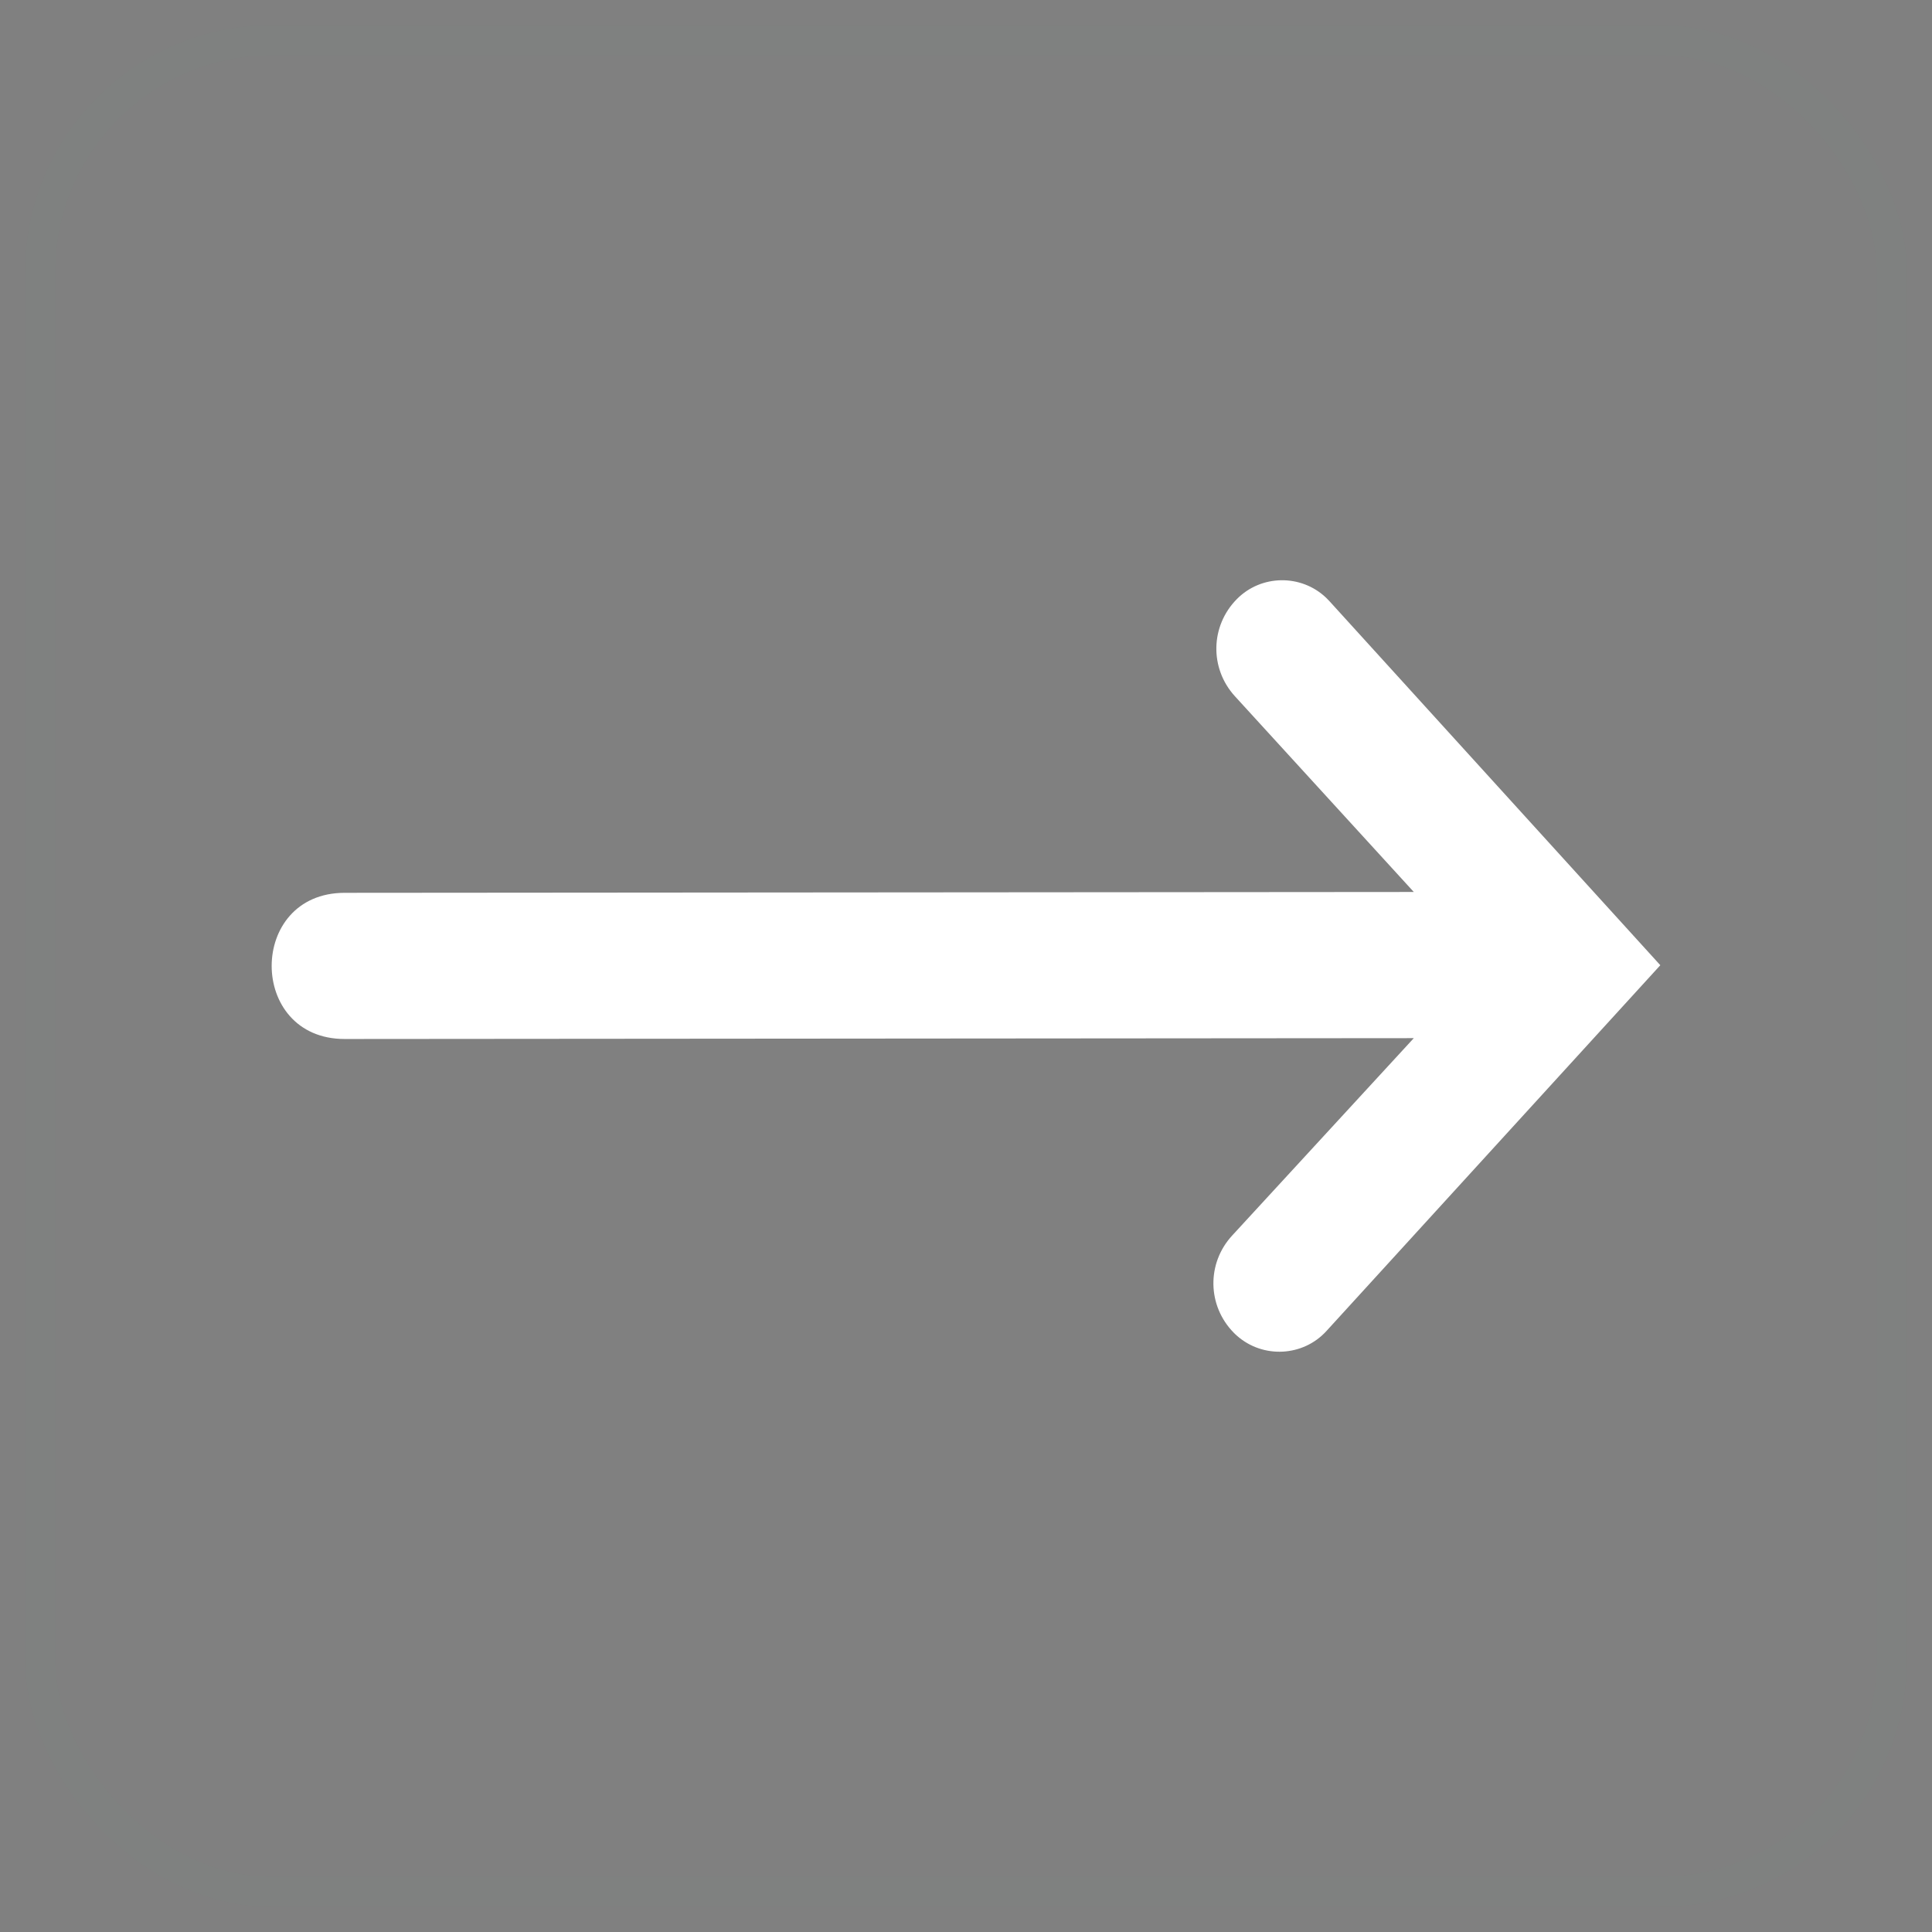 <svg width="32" height="32" viewBox="0 0 32 32" fill="none" xmlns="http://www.w3.org/2000/svg">
<rect x="0" y="0" width="32" height="32" fill="#808080" stroke="none"/>
<g id="arrow">
<rect id="Bg" opacity="0.01" x="0.666" y="0.667" width="30.667" height="30.667" rx="3.833" fill="#030303" fill-opacity="0.01" stroke="#50E3C2" stroke-width="0.5"/>
<path id="Shape" fill-rule="evenodd" clip-rule="evenodd" d="M20.407 20.466L23.417 17.195C23.417 17.195 7.319 17.209 5.708 17.209C4.097 17.209 4.097 14.788 5.708 14.788L23.417 14.774L20.454 11.532C20.032 11.07 20.046 10.367 20.487 9.922C20.889 9.515 21.551 9.506 21.965 9.901C21.983 9.918 22 9.936 22.017 9.954L27.5 15.987L21.969 22.047C21.583 22.47 20.921 22.505 20.49 22.126C20.471 22.11 20.454 22.093 20.437 22.076C19.996 21.631 19.984 20.926 20.407 20.466Z" fill="white"/>
<mask id="mask0" mask-type="alpha" maskUnits="userSpaceOnUse" x="4" y="9" width="24" height="14">
<path id="Shape_2" fill-rule="evenodd" clip-rule="evenodd" d="M20.407 20.466L23.417 17.195C23.417 17.195 7.319 17.209 5.708 17.209C4.097 17.209 4.097 14.788 5.708 14.788L23.417 14.774L20.454 11.532C20.032 11.07 20.046 10.367 20.487 9.922C20.889 9.515 21.551 9.506 21.965 9.901C21.983 9.918 22 9.936 22.017 9.954L27.5 15.987L21.969 22.047C21.583 22.47 20.921 22.505 20.49 22.126C20.471 22.11 20.454 22.093 20.437 22.076C19.996 21.631 19.984 20.926 20.407 20.466Z" fill="white"/>
</mask>
<g mask="url(#mask0)">
</g>
</g>
</svg>
